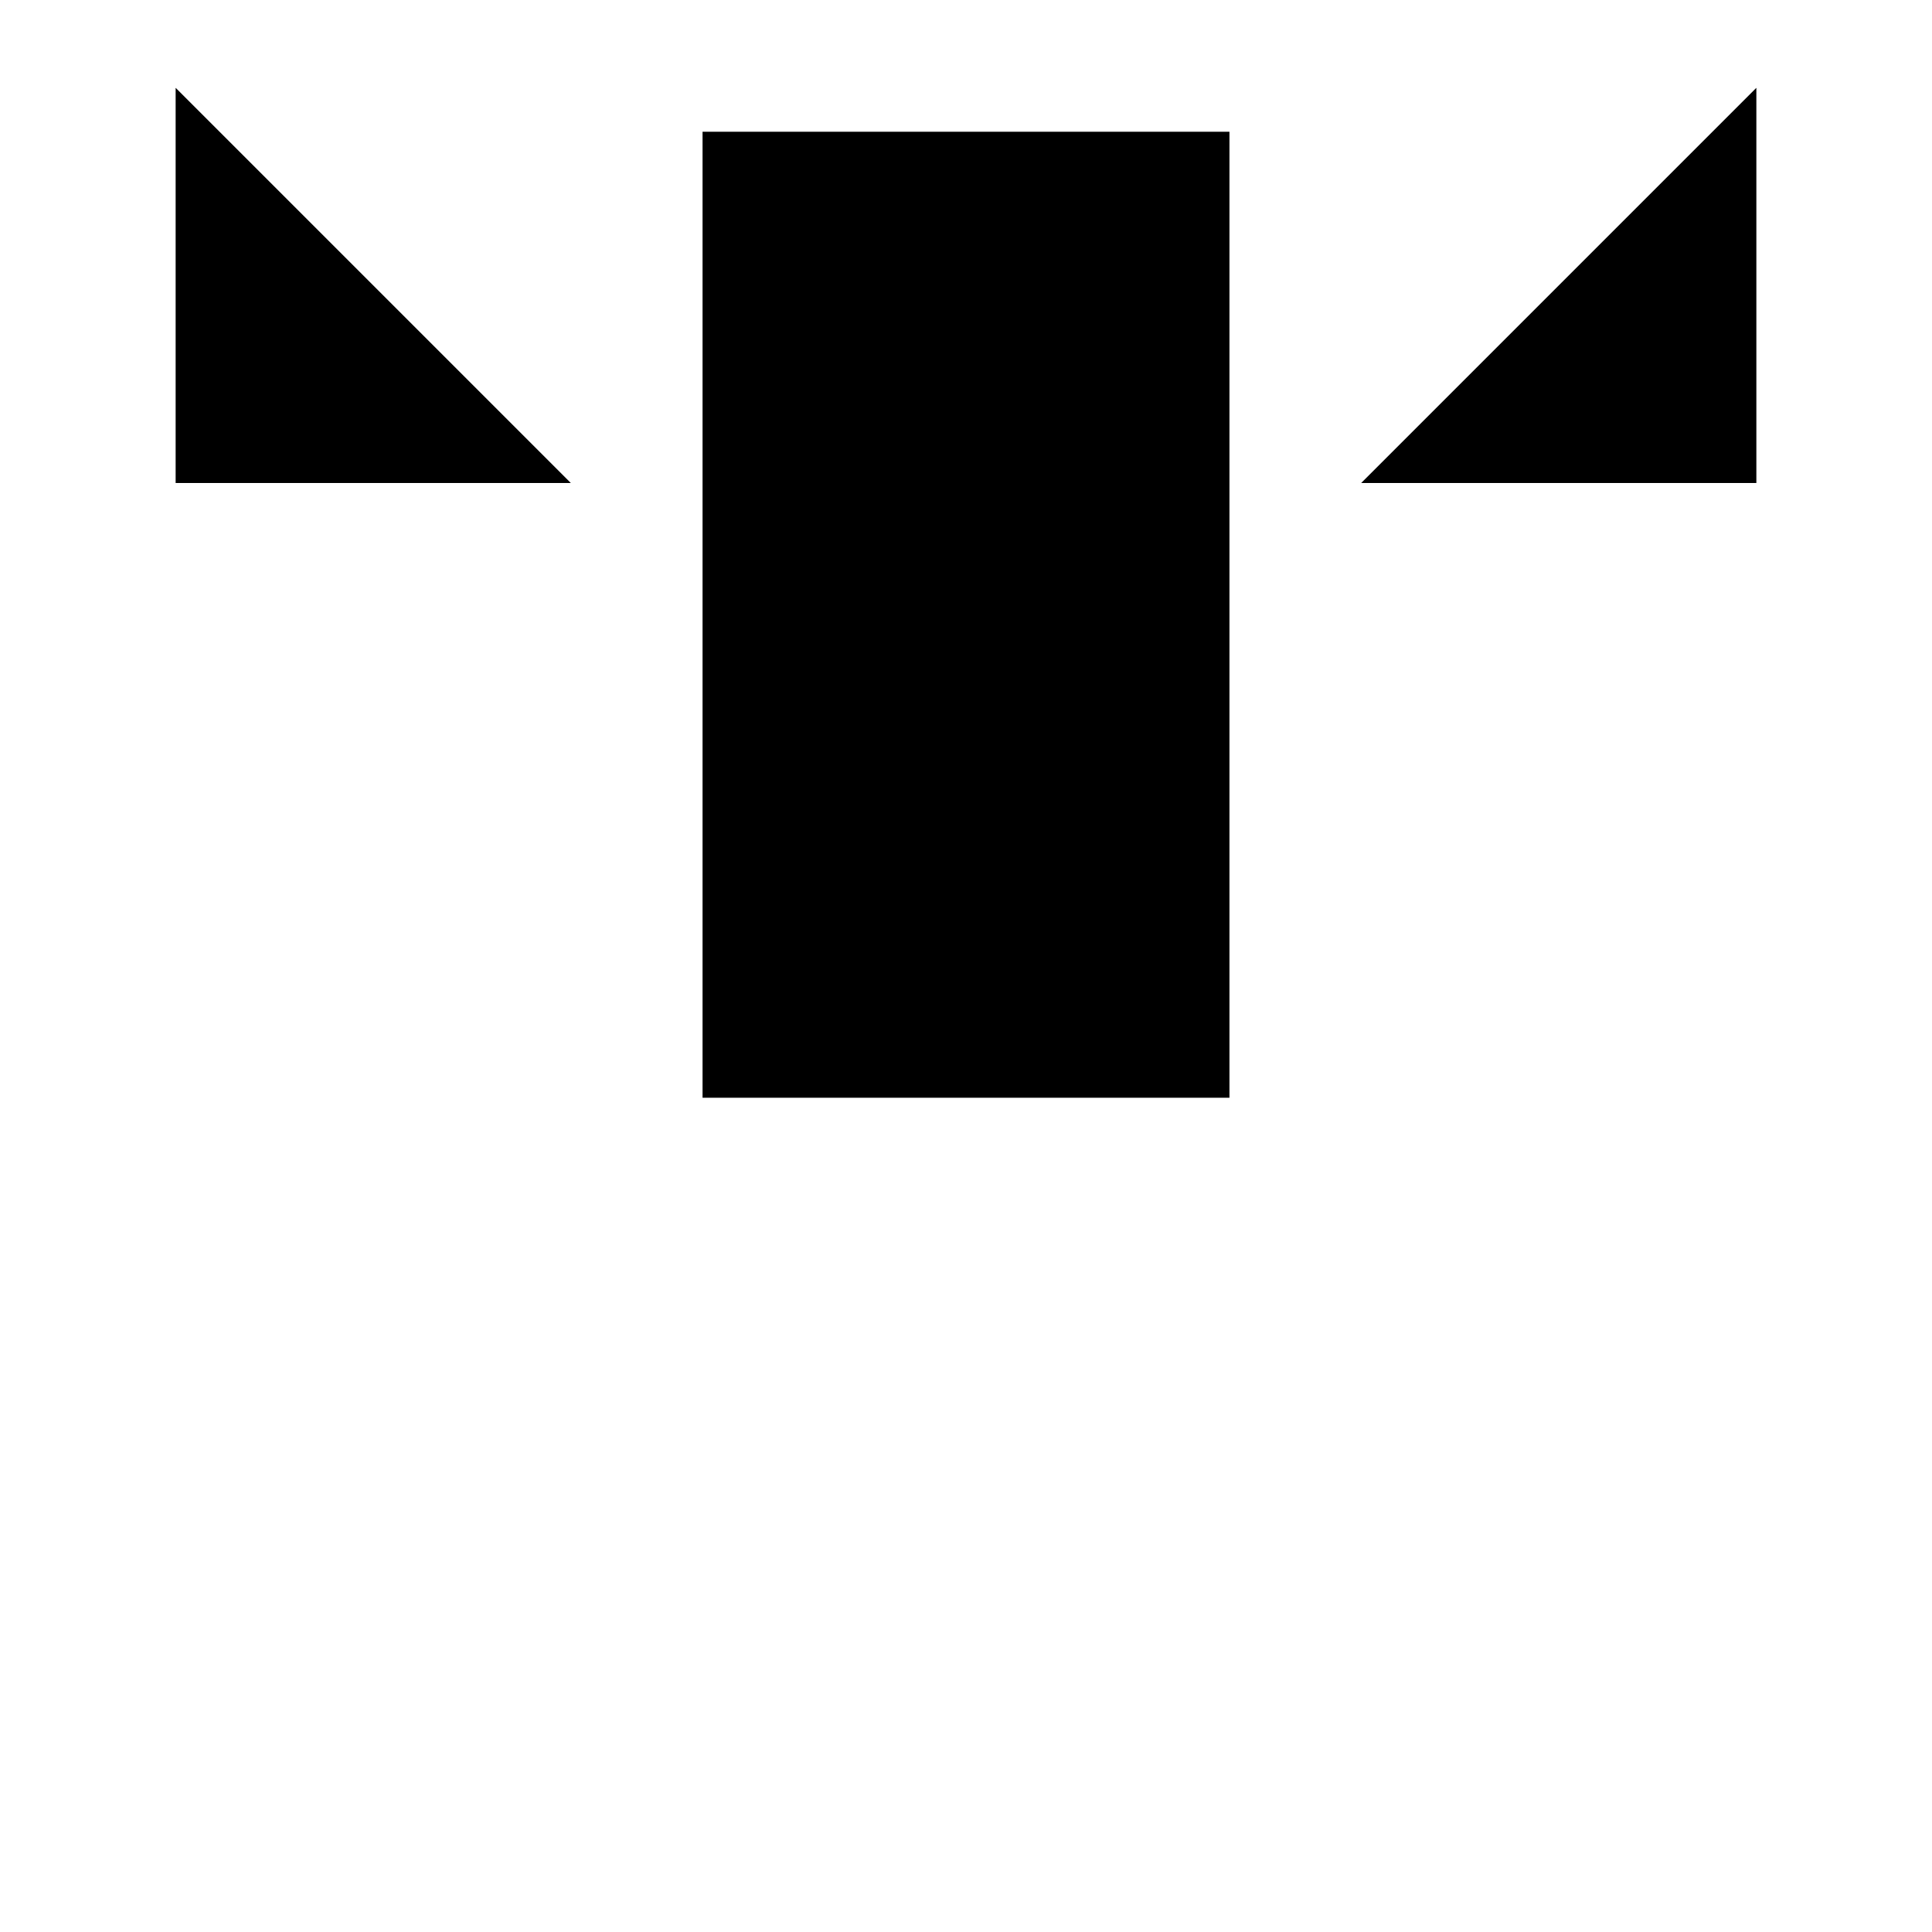 <?xml version="1.0" encoding="utf-8"?>
<!--Generator: Adobe Illustrator 21.0.1, SVG Export Plug-In . SVG Version: 6.00 Build 0)-->
<svg id="Layer_1" xmlns="http://www.w3.org/2000/svg" viewBox="0 0 22 22">
  <style>
    .st0{fill:none;stroke:#4C6472;stroke-linejoin:round;} .st1{fill:none;stroke:#4C6472;}
  </style>
  <title>
    delete_column_22x22
  </title>
  <desc>
    Created with Sketch.
  </desc>
  <path d="M2 1v4.5h4.5m1.5-4h6v11H8zM20 1v4.5h-4.5m-7 9.5l4.9 4.9m-4.9 0l4.9-4.9"/>
</svg>
